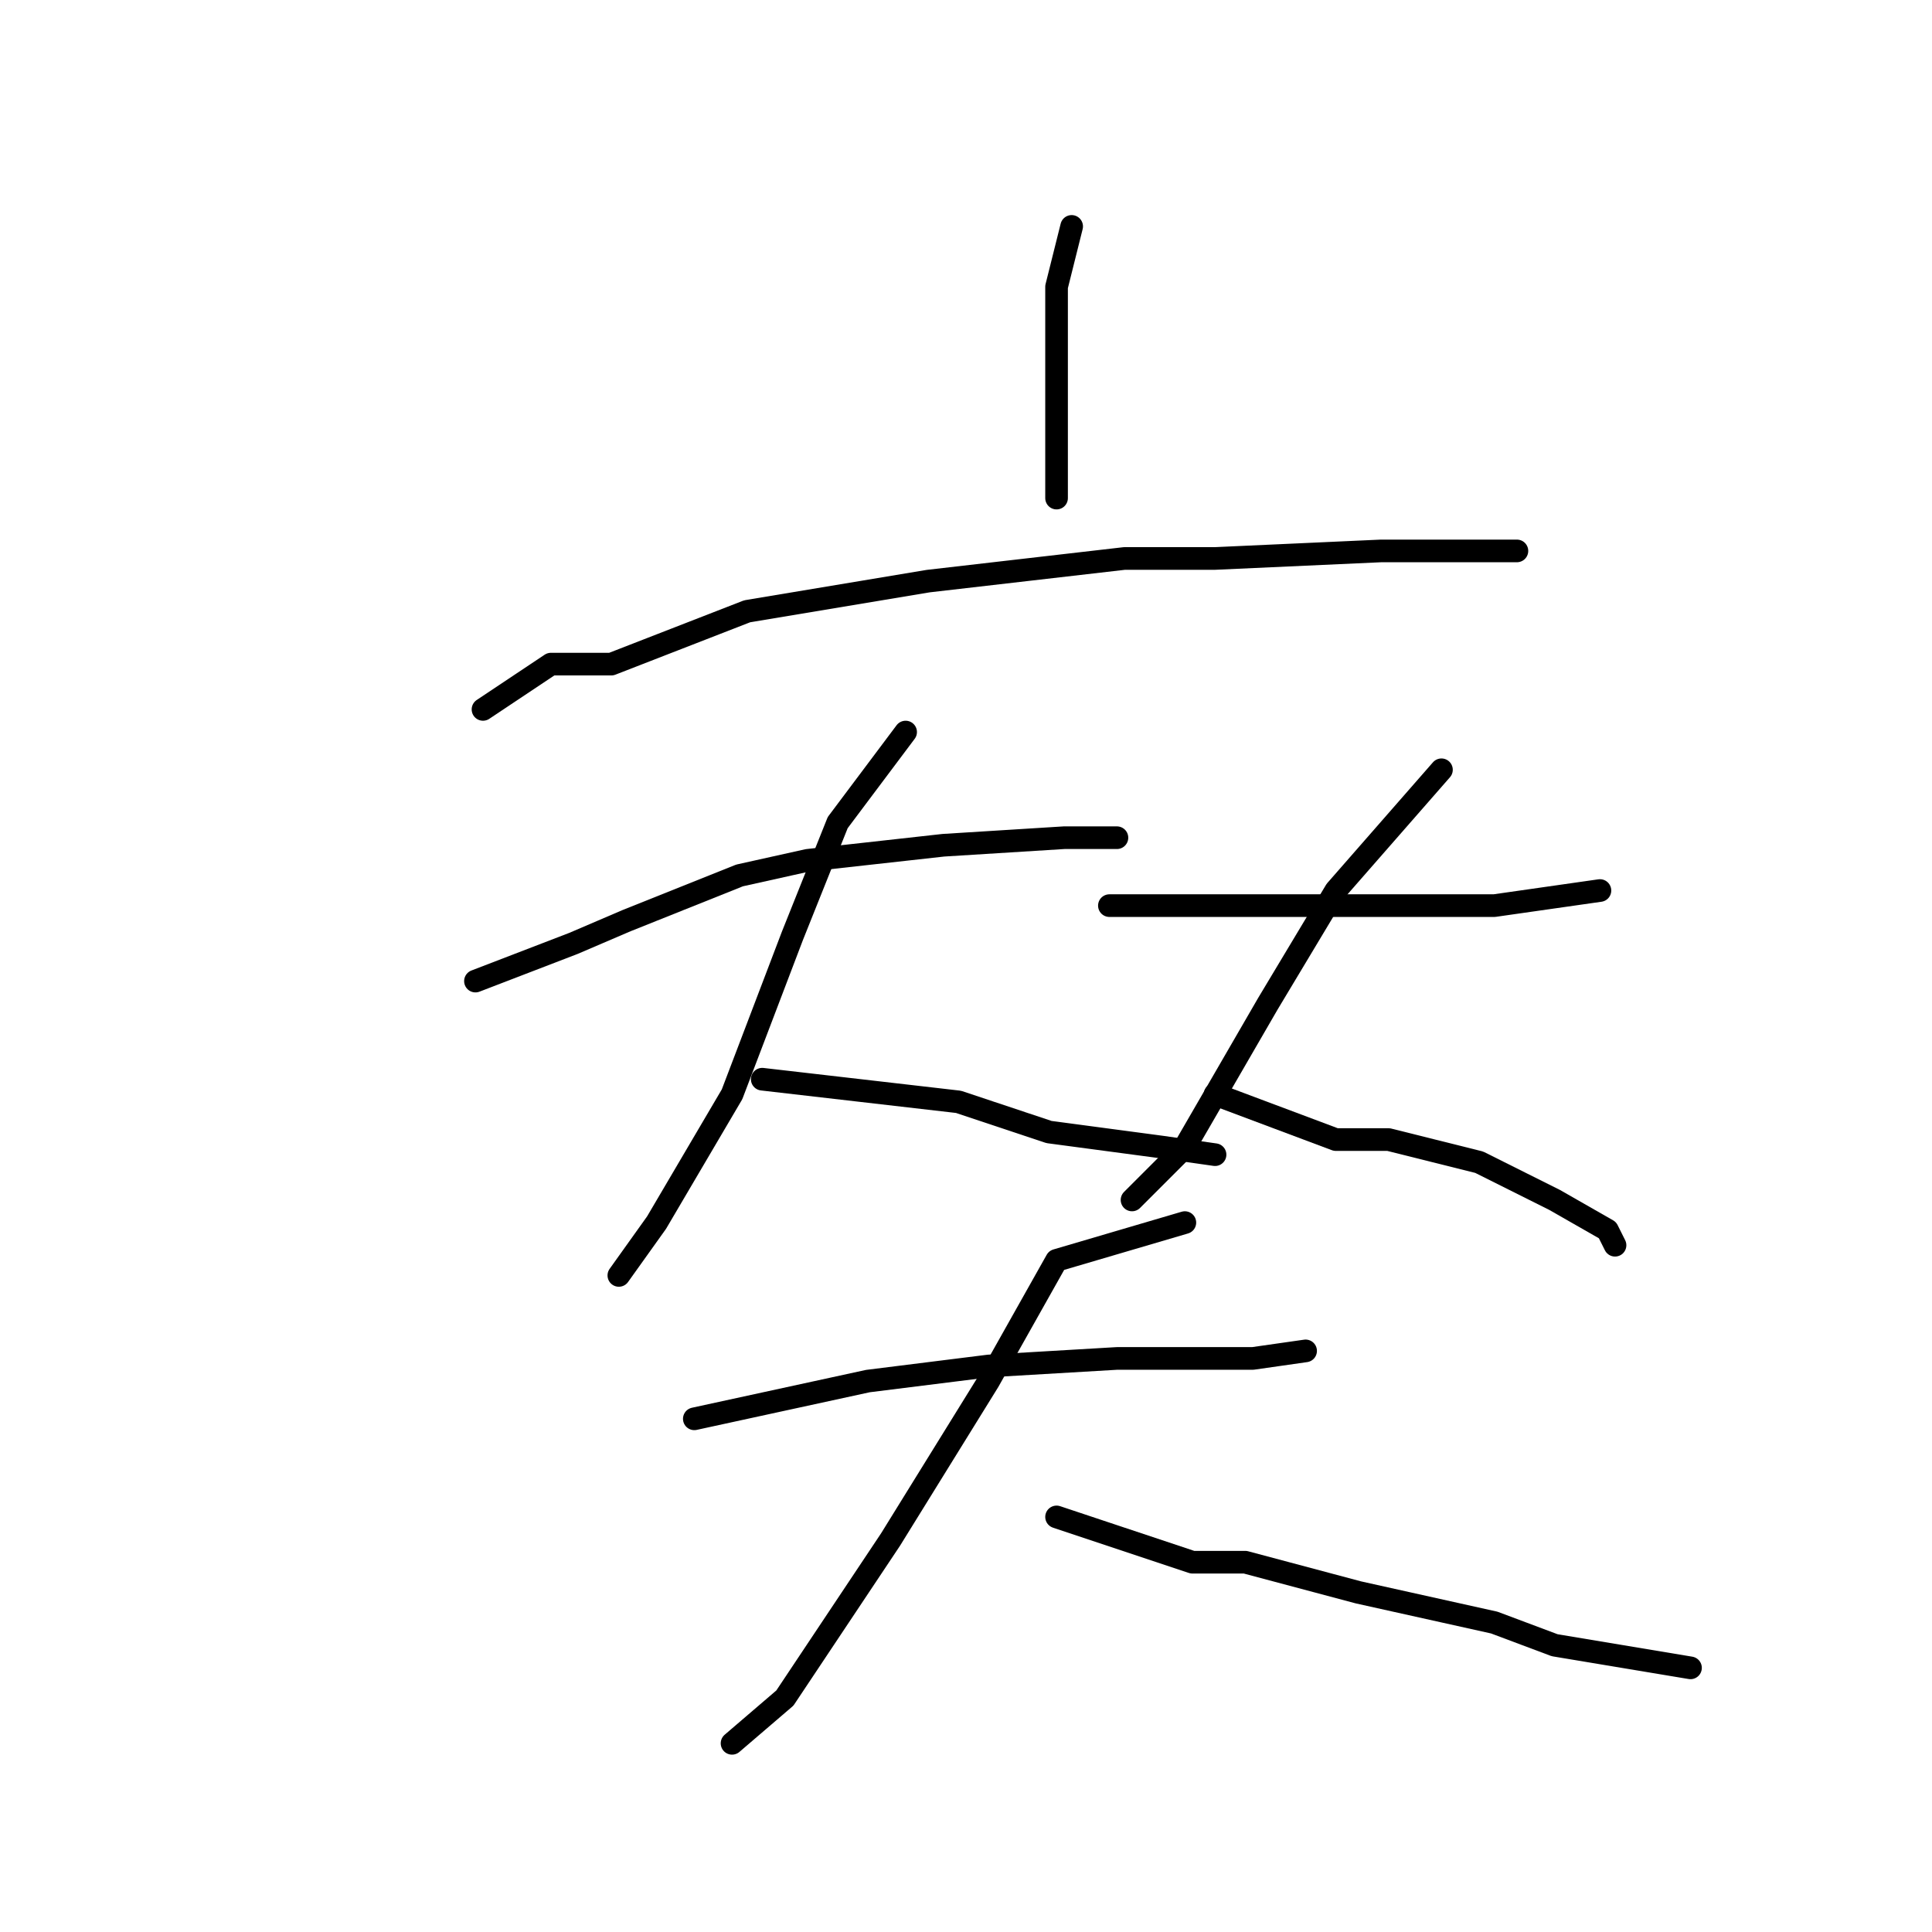 <?xml version="1.0" standalone="no"?>
    <svg width="256" height="256" xmlns="http://www.w3.org/2000/svg" version="1.1">
    <polyline stroke="black" stroke-width="3" stroke-linecap="round" fill="transparent" stroke-linejoin="round" points="142 30 140 38 140 48 140 66 140 66 " />
        <polyline stroke="black" stroke-width="3" stroke-linecap="round" fill="transparent" stroke-linejoin="round" points="64 94 73 88 81 88 99 81 123 77 149 74 161 74 183 73 198 73 201 73 201 73 " />
        <polyline stroke="black" stroke-width="3" stroke-linecap="round" fill="transparent" stroke-linejoin="round" points="63 130 76 125 83 122 98 116 107 114 125 112 141 111 148 111 148 111 " />
        <polyline stroke="black" stroke-width="3" stroke-linecap="round" fill="transparent" stroke-linejoin="round" points="120 97 111 109 105 124 97 145 87 162 82 169 82 169 " />
        <polyline stroke="black" stroke-width="3" stroke-linecap="round" fill="transparent" stroke-linejoin="round" points="101 143 127 146 139 150 154 152 161 153 161 153 " />
        <polyline stroke="black" stroke-width="3" stroke-linecap="round" fill="transparent" stroke-linejoin="round" points="147 120 156 120 162 120 174 120 190 120 198 120 212 118 212 118 " />
        <polyline stroke="black" stroke-width="3" stroke-linecap="round" fill="transparent" stroke-linejoin="round" points="191 102 177 118 168 133 157 152 150 159 150 159 " />
        <polyline stroke="black" stroke-width="3" stroke-linecap="round" fill="transparent" stroke-linejoin="round" points="161 145 177 151 184 151 196 154 206 159 213 163 214 165 214 165 " />
        <polyline stroke="black" stroke-width="3" stroke-linecap="round" fill="transparent" stroke-linejoin="round" points="92 188 115 183 131 181 148 180 166 180 173 179 173 179 " />
        <polyline stroke="black" stroke-width="3" stroke-linecap="round" fill="transparent" stroke-linejoin="round" points="157 162 140 167 131 183 118 204 104 225 97 231 97 231 " />
        <polyline stroke="black" stroke-width="3" stroke-linecap="round" fill="transparent" stroke-linejoin="round" points="140 201 158 207 165 207 180 211 198 215 206 218 224 221 224 221 " />
        </svg>